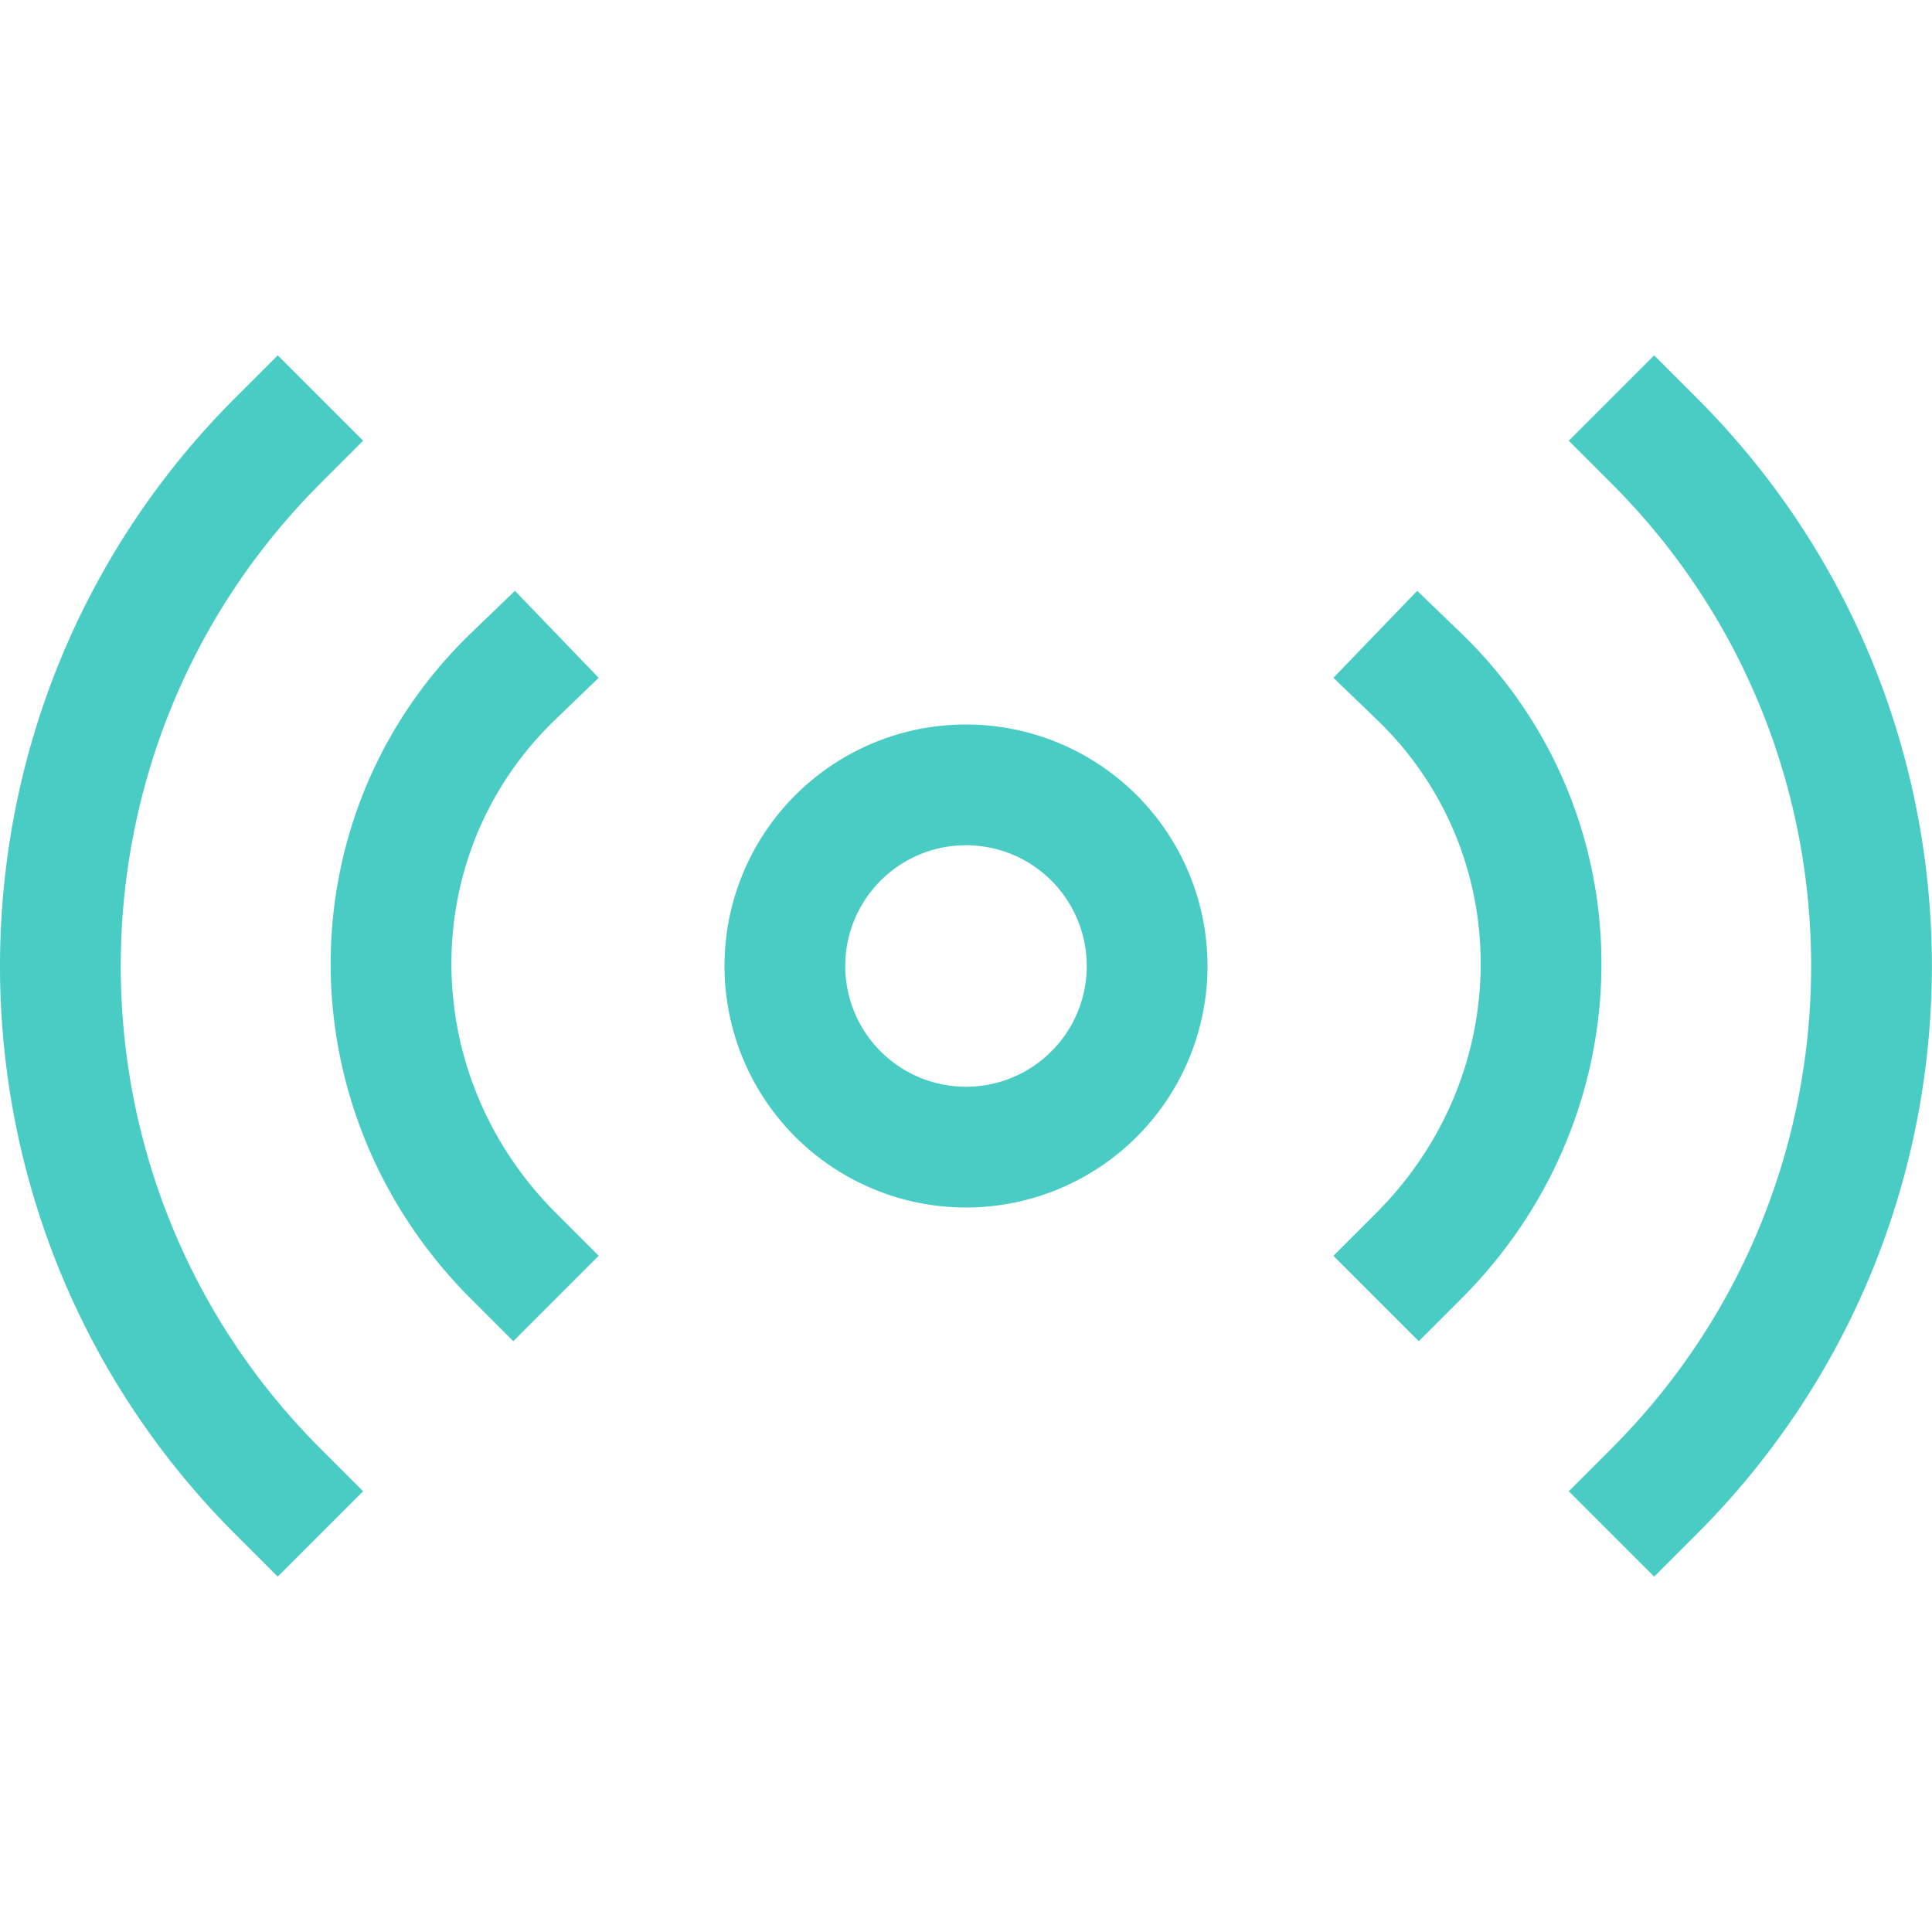<svg width="32" height="32" fill="none" xmlns="http://www.w3.org/2000/svg"><path d="M23.5 20.8c2.7-2.7 2.7-7 0-9.6m3.898 13.5c4.8-4.8 4.8-12.6 0-17.4M8.502 20.8c-2.7-2.7-2.7-7 0-9.6M4.6 24.7c-4.8-4.8-4.8-12.6 0-17.4M16 19a3 3 0 100-6 3 3 0 000 6z" stroke="#49CCC4" stroke-width="2" stroke-miterlimit="10" stroke-linecap="square"/></svg>